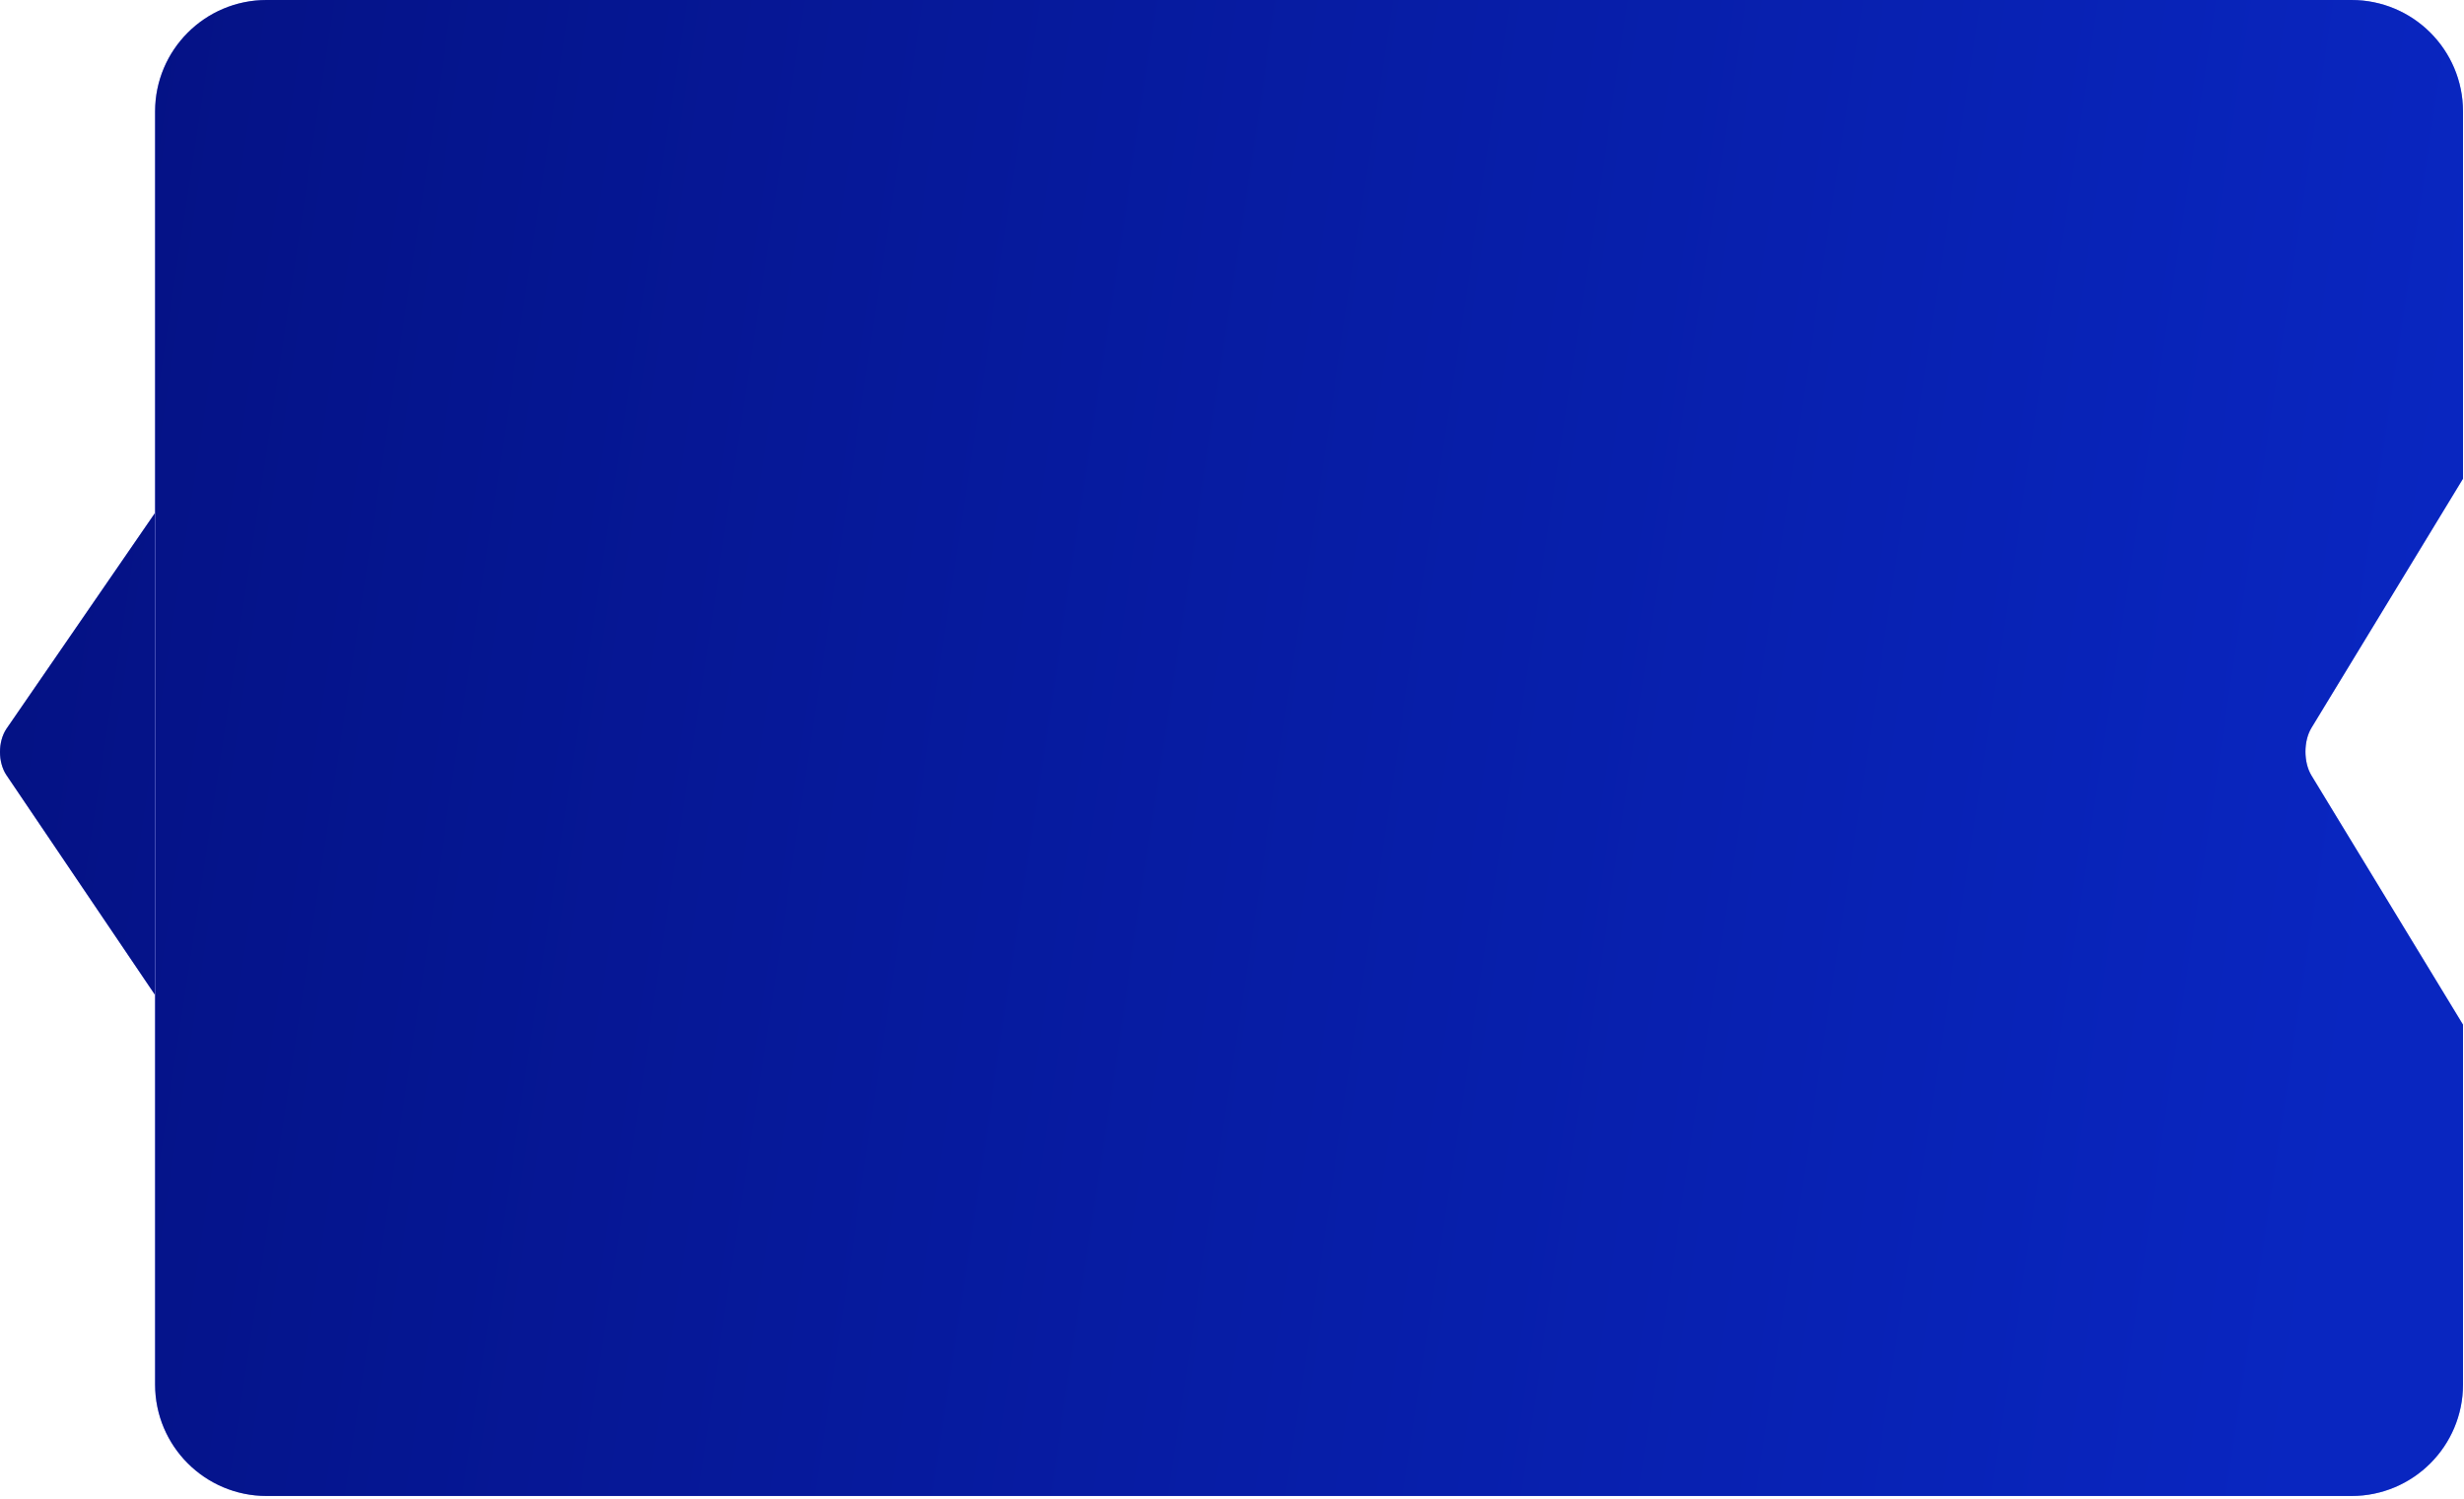 <svg width="442" height="269" viewBox="0 0 442 269" fill="none" xmlns="http://www.w3.org/2000/svg">
<path d="M421.822 0C432.867 0 441.822 8.954 441.822 20V85.871L414.634 130.575C413.199 132.934 413.199 136.76 414.634 139.119L441.822 183.823V248.372C441.822 259.418 432.867 268.372 421.822 268.372H47.822C36.776 268.372 27.822 259.418 27.822 248.372V178.5V92V20C27.822 8.954 36.776 0 47.822 0H421.822Z" fill="#969AF7"/>
<path d="M421.822 0C432.867 0 441.822 8.954 441.822 20V85.871L414.634 130.575C413.199 132.934 413.199 136.76 414.634 139.119L441.822 183.823V248.372C441.822 259.418 432.867 268.372 421.822 268.372H47.822C36.776 268.372 27.822 259.418 27.822 248.372V178.5V92V20C27.822 8.954 36.776 0 47.822 0H421.822Z" fill="url(#paint0_linear_2112_100)"/>
<path d="M27.822 92L1.154 130.747C-0.385 133.04 -0.385 136.758 1.154 139.051L27.822 178.5V92Z" fill="#969AF7"/>
<path d="M27.822 92L1.154 130.747C-0.385 133.04 -0.385 136.758 1.154 139.051L27.822 178.5V92Z" fill="url(#paint1_linear_2112_100)"/>
<defs>
<linearGradient id="paint0_linear_2112_100" x1="-53.753" y1="-21.017" x2="442.157" y2="53.622" gradientUnits="userSpaceOnUse">
<stop offset="0.085" stop-color="#041080"/>
<stop offset="1" stop-color="#0926C0"/>
</linearGradient>
<linearGradient id="paint1_linear_2112_100" x1="-53.753" y1="-21.017" x2="442.157" y2="53.622" gradientUnits="userSpaceOnUse">
<stop offset="0.085" stop-color="#041080"/>
<stop offset="1" stop-color="#0926C0"/>
</linearGradient>
</defs>
</svg>
